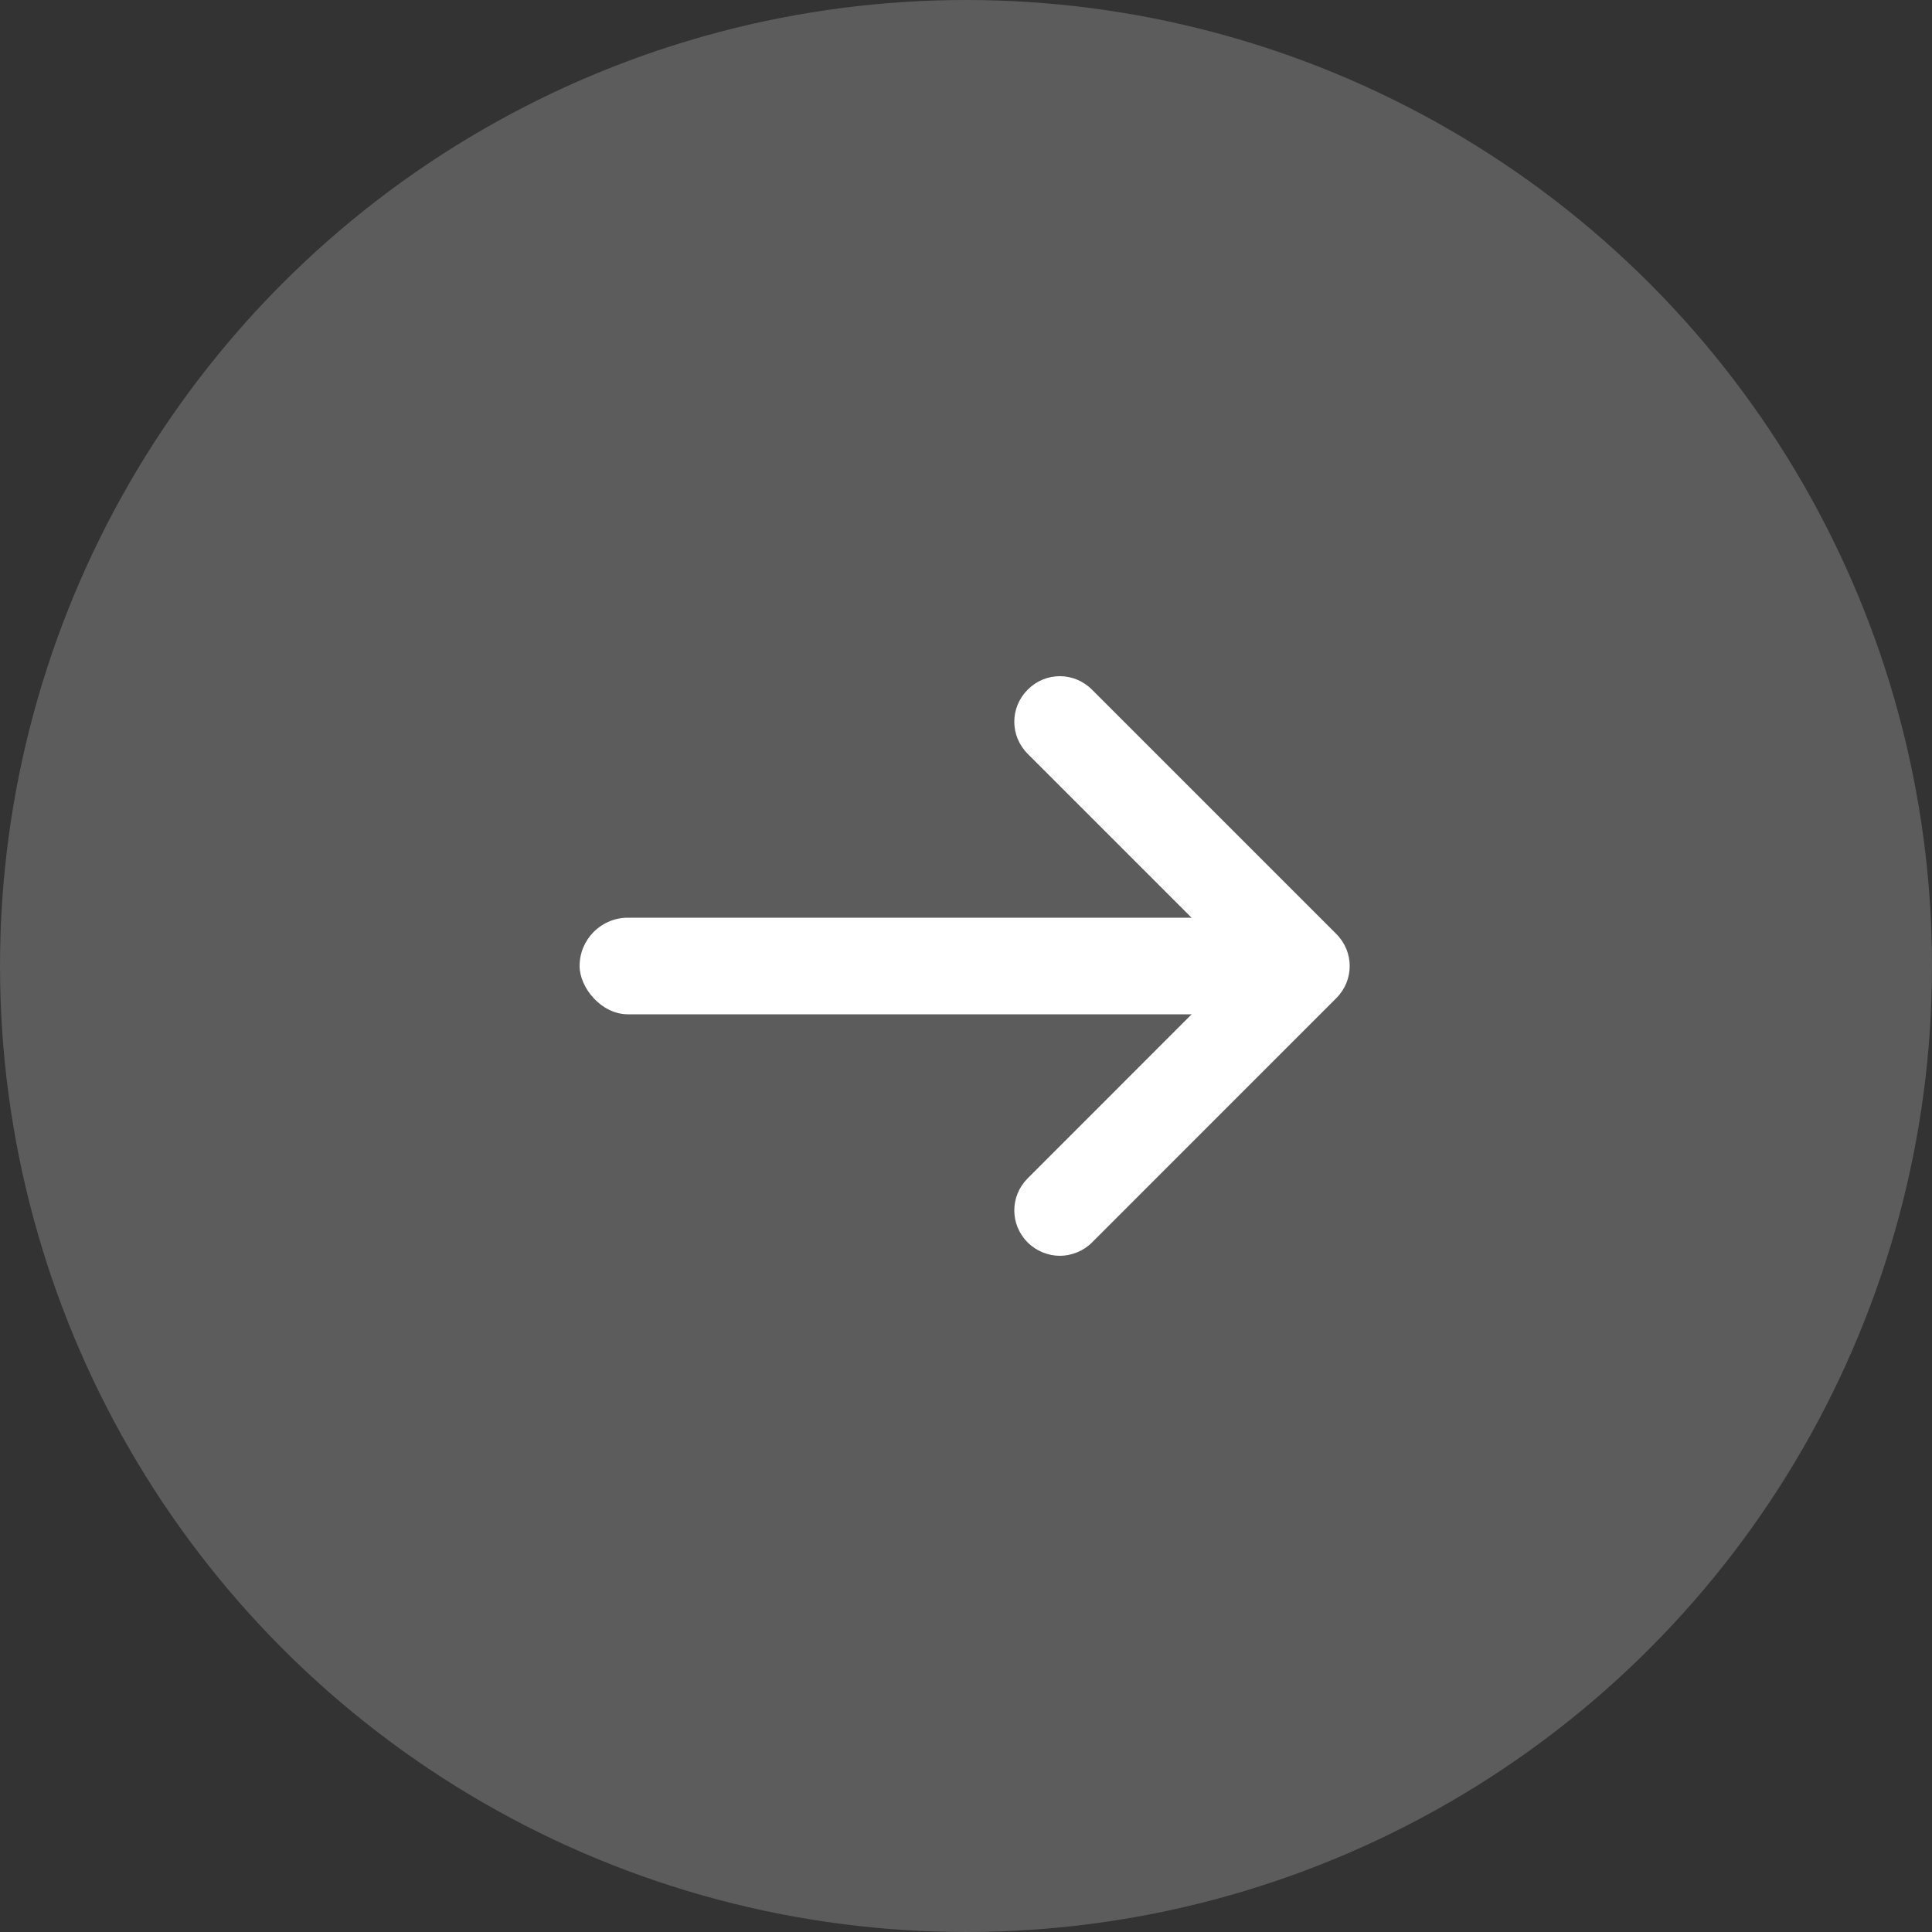 <svg width="40px" height="40px" viewBox="0 0 40 40" version="1.1" xmlns="http://www.w3.org/2000/svg" xmlns:xlink="http://www.w3.org/1999/xlink">
    <rect x="0" y="0" width="40" height="40" fill="#333333" stroke="none"/>
    <g stroke="none" stroke-width="1" fill="none" fill-rule="evenodd">
        <g transform="translate(-250, -1066)" fill="#FFFFFF">
            <g transform="translate(135, 814)">
                <g transform="translate(0, 64)">
                    <g transform="translate(115, 188)">
                        <circle opacity="0.2" cx="20" cy="20" r="20"></circle>
                        <path d="M26.336,25.725 C26.517,25.905 26.764,26 27.001,26 C27.239,26 27.485,25.905 27.666,25.725 C28.037,25.354 28.037,24.765 27.666,24.395 L23.273,20.001 L27.666,15.608 C28.037,15.237 28.037,14.649 27.666,14.278 C27.296,13.907 26.707,13.907 26.336,14.278 L21.278,19.336 C20.907,19.707 20.907,20.296 21.278,20.666 L26.336,25.725 Z" transform="translate(24.472, 20) scale(-1, 1) translate(-24.472, -20) "></path>
                        <rect x="12" y="19" width="14" height="2" rx="1"></rect>
                    </g>
                </g>
            </g>
        </g>
    </g>
</svg>